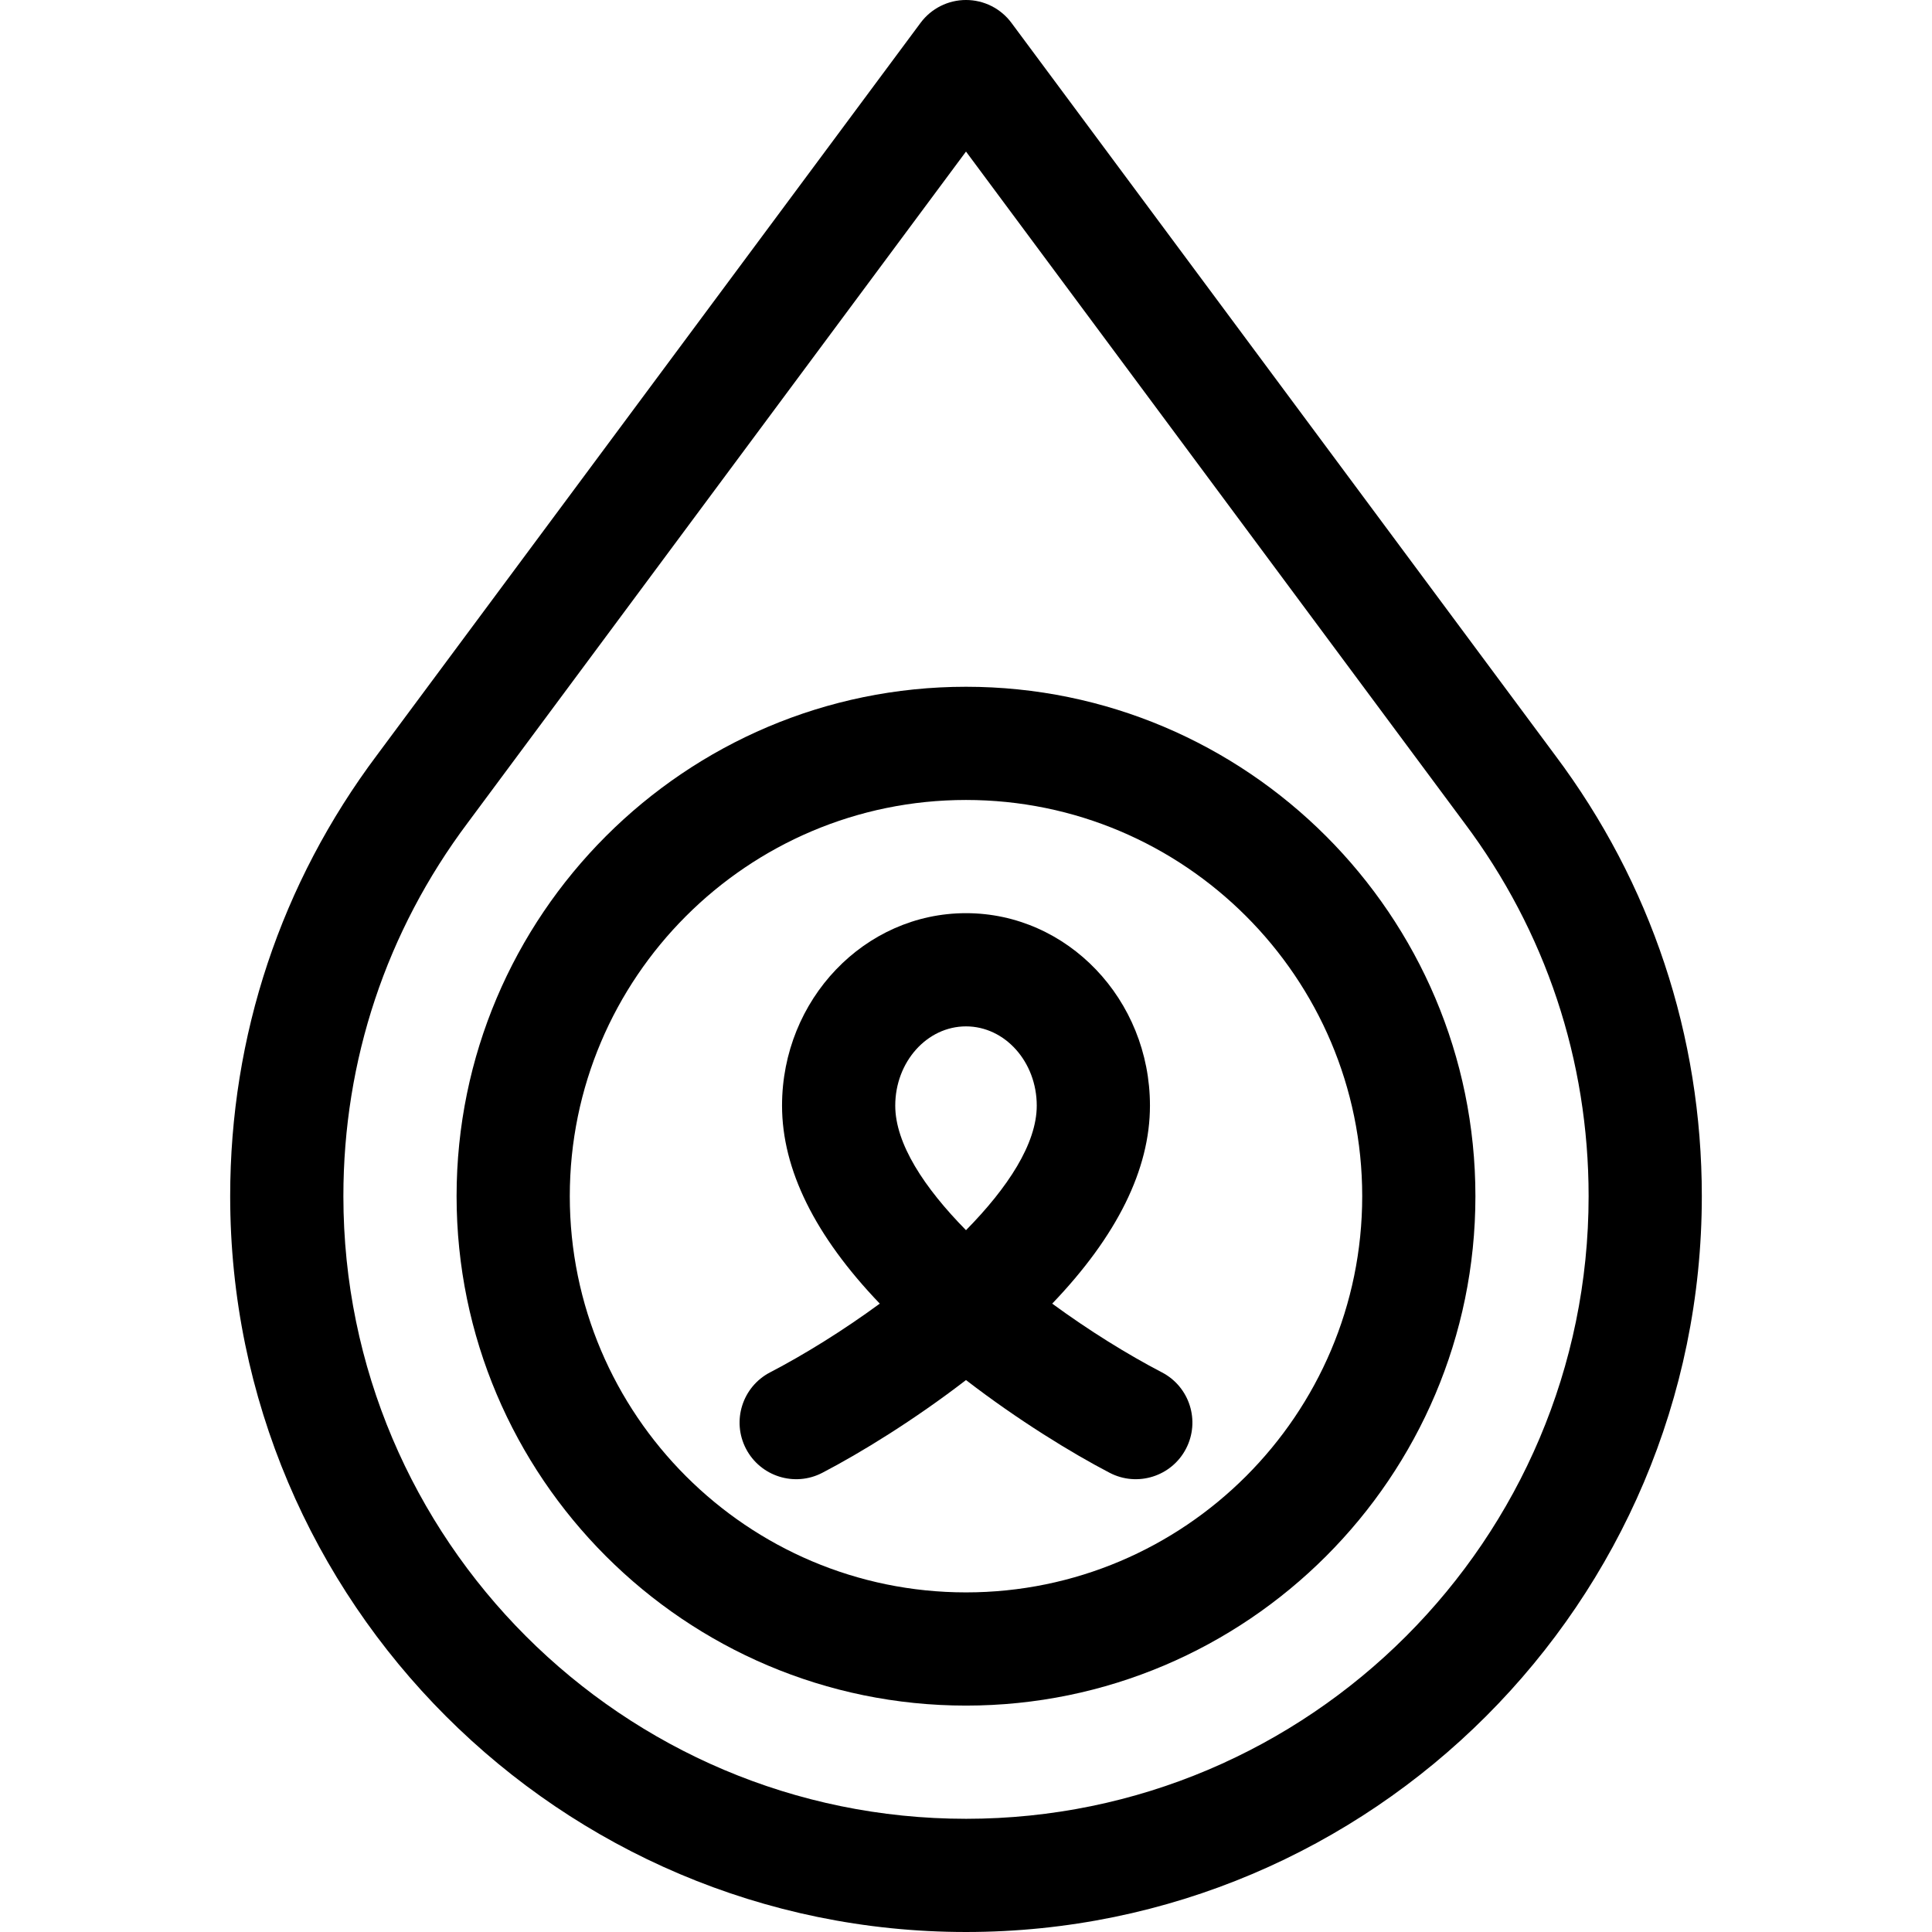 <svg height="512pt" viewBox="-61 0 512 512" width="512pt" xmlns="http://www.w3.org/2000/svg"><path d="m390 317c0-42.535-13.457-82.961-38.867-116.844l-144.09-194.098c-2.828-3.812-7.297-6.059-12.043-6.059s-9.215 2.246-12.043 6.059l-144.047 194.039c-25.453 33.941-38.91 74.367-38.91 116.902 0 107.523 87.477 195 195 195s195-87.477 195-195zm-195 165c-90.98 0-165-74.02-165-165 0-35.992 11.383-70.195 32.957-98.961l132.043-177.875 132.09 177.934c21.527 28.707 32.91 62.91 32.91 98.902 0 90.98-74.02 165-165 165zm0 0"/><path d="m246.926 363.695c-9.074-4.723-19.289-11.047-29.078-18.219 17.199-17.961 25.902-35.57 25.902-52.477 0-28.121-21.867-51-48.75-51s-48.75 22.879-48.75 51c0 16.906 8.703 34.516 25.902 52.477-9.789 7.172-20.004 13.496-29.078 18.219-7.348 3.824-10.203 12.879-6.383 20.23 3.82 7.336 12.871 10.211 20.23 6.383 10.098-5.254 24.301-13.969 38.078-24.578 13.777 10.609 27.977 19.32 38.074 24.578 7.363 3.828 16.414.953 20.23-6.383 3.824-7.352.969-16.406-6.379-20.23zm-51.926-91.695c10.34 0 18.75 9.422 18.75 21 0 10.078-7.672 21.758-18.75 33.012-11.078-11.254-18.75-22.934-18.75-33.012 0-11.578 8.41-21 18.75-21zm0 0"/><path d="m195 182c-74.438 0-135 60.562-135 135s60.562 135 135 135 135-60.562 135-135-60.562-135-135-135zm0 240c-57.898 0-105-47.102-105-105s47.102-105 105-105 105 47.102 105 105-47.102 105-105 105zm0 0"/></svg>
